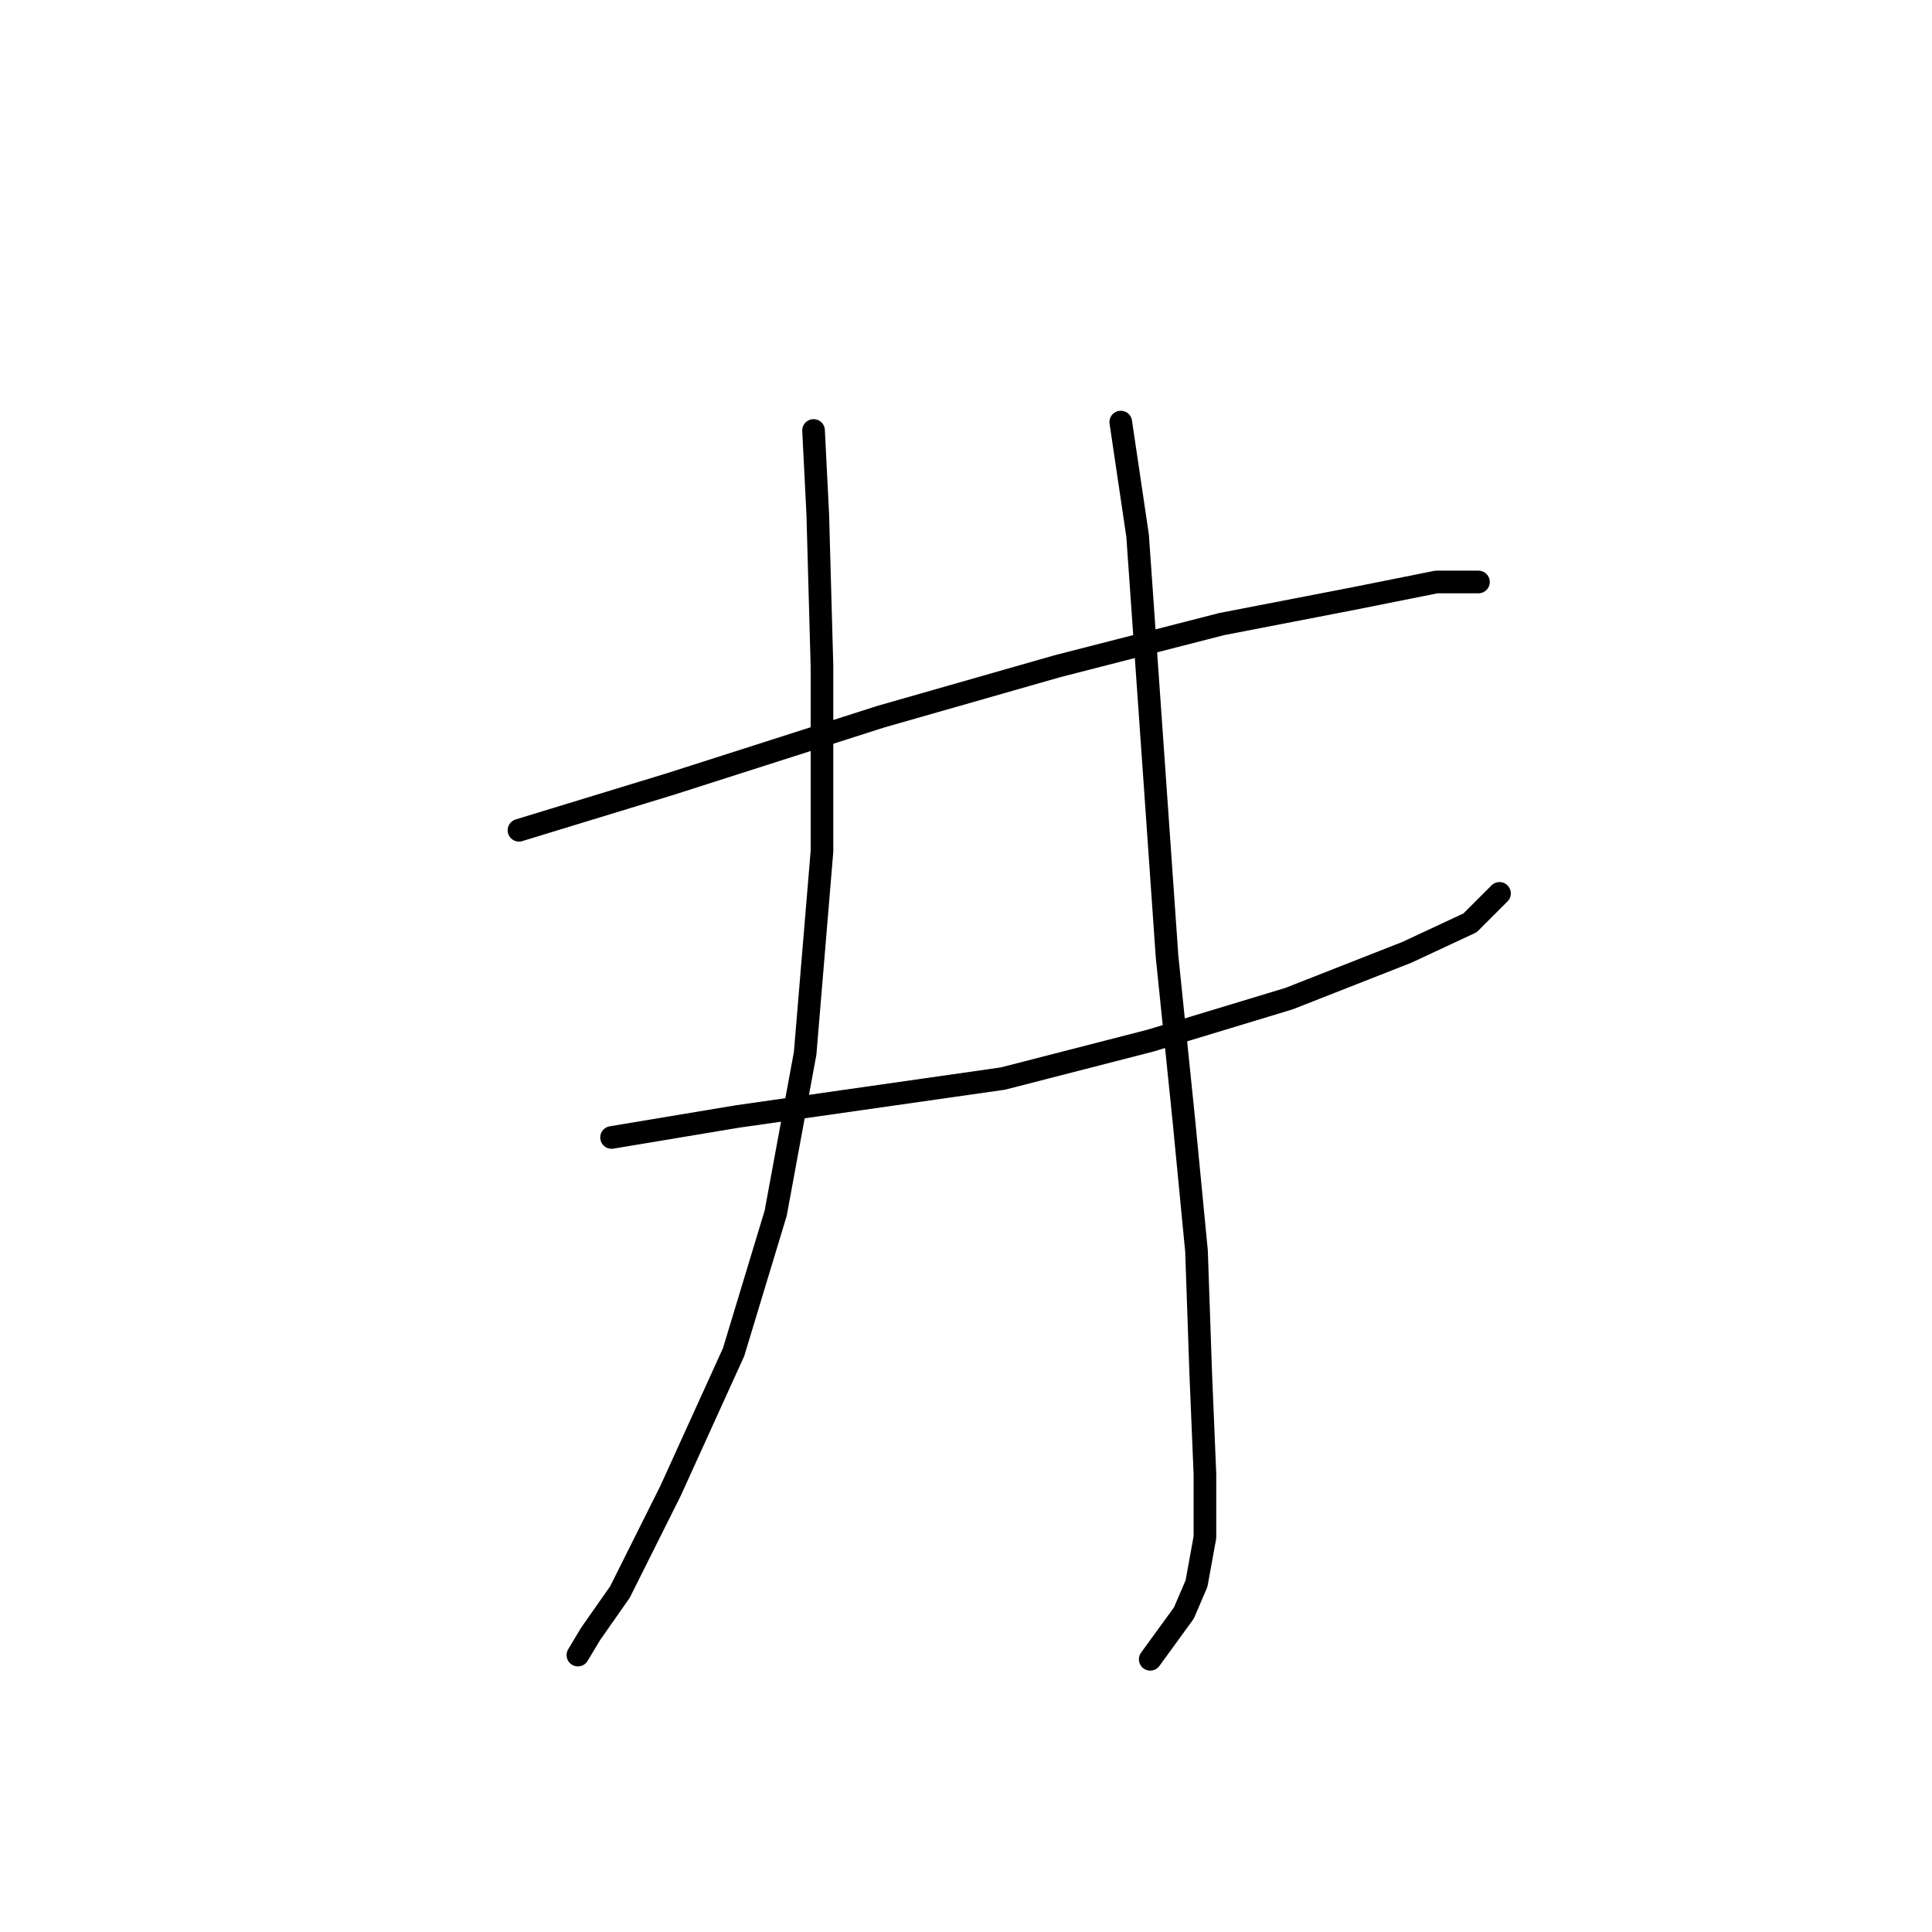 <?xml version="1.0" standalone="no"?>
    <svg width="256" height="256" xmlns="http://www.w3.org/2000/svg" version="1.1">
    <polyline stroke="black" stroke-width="3" stroke-linecap="round" fill="transparent" stroke-linejoin="round" points="68.768 110.015 88.842 103.881 116.723 94.959 140.143 88.268 161.89 82.691 179.176 79.346 190.329 77.115 195.905 77.115 195.905 77.115 " />
        <polyline stroke="black" stroke-width="3" stroke-linecap="round" fill="transparent" stroke-linejoin="round" points="81.035 150.721 97.764 147.933 132.894 142.914 152.411 137.896 170.812 132.32 186.425 126.186 194.79 122.282 198.693 118.379 198.693 118.379 " />
        <polyline stroke="black" stroke-width="3" stroke-linecap="round" fill="transparent" stroke-linejoin="round" points="107.801 57.041 108.359 68.193 108.916 88.268 108.916 112.803 106.686 139.569 102.782 160.758 97.206 179.16 88.842 197.561 82.15 210.944 78.247 216.52 76.574 219.308 76.574 219.308 " />
        <polyline stroke="black" stroke-width="3" stroke-linecap="round" fill="transparent" stroke-linejoin="round" points="148.507 55.926 150.738 70.981 152.968 102.766 154.641 126.743 156.872 148.491 158.544 165.777 159.102 181.948 159.66 195.331 159.66 203.695 158.544 209.829 156.872 213.732 152.411 219.866 152.411 219.866 " />
        </svg>